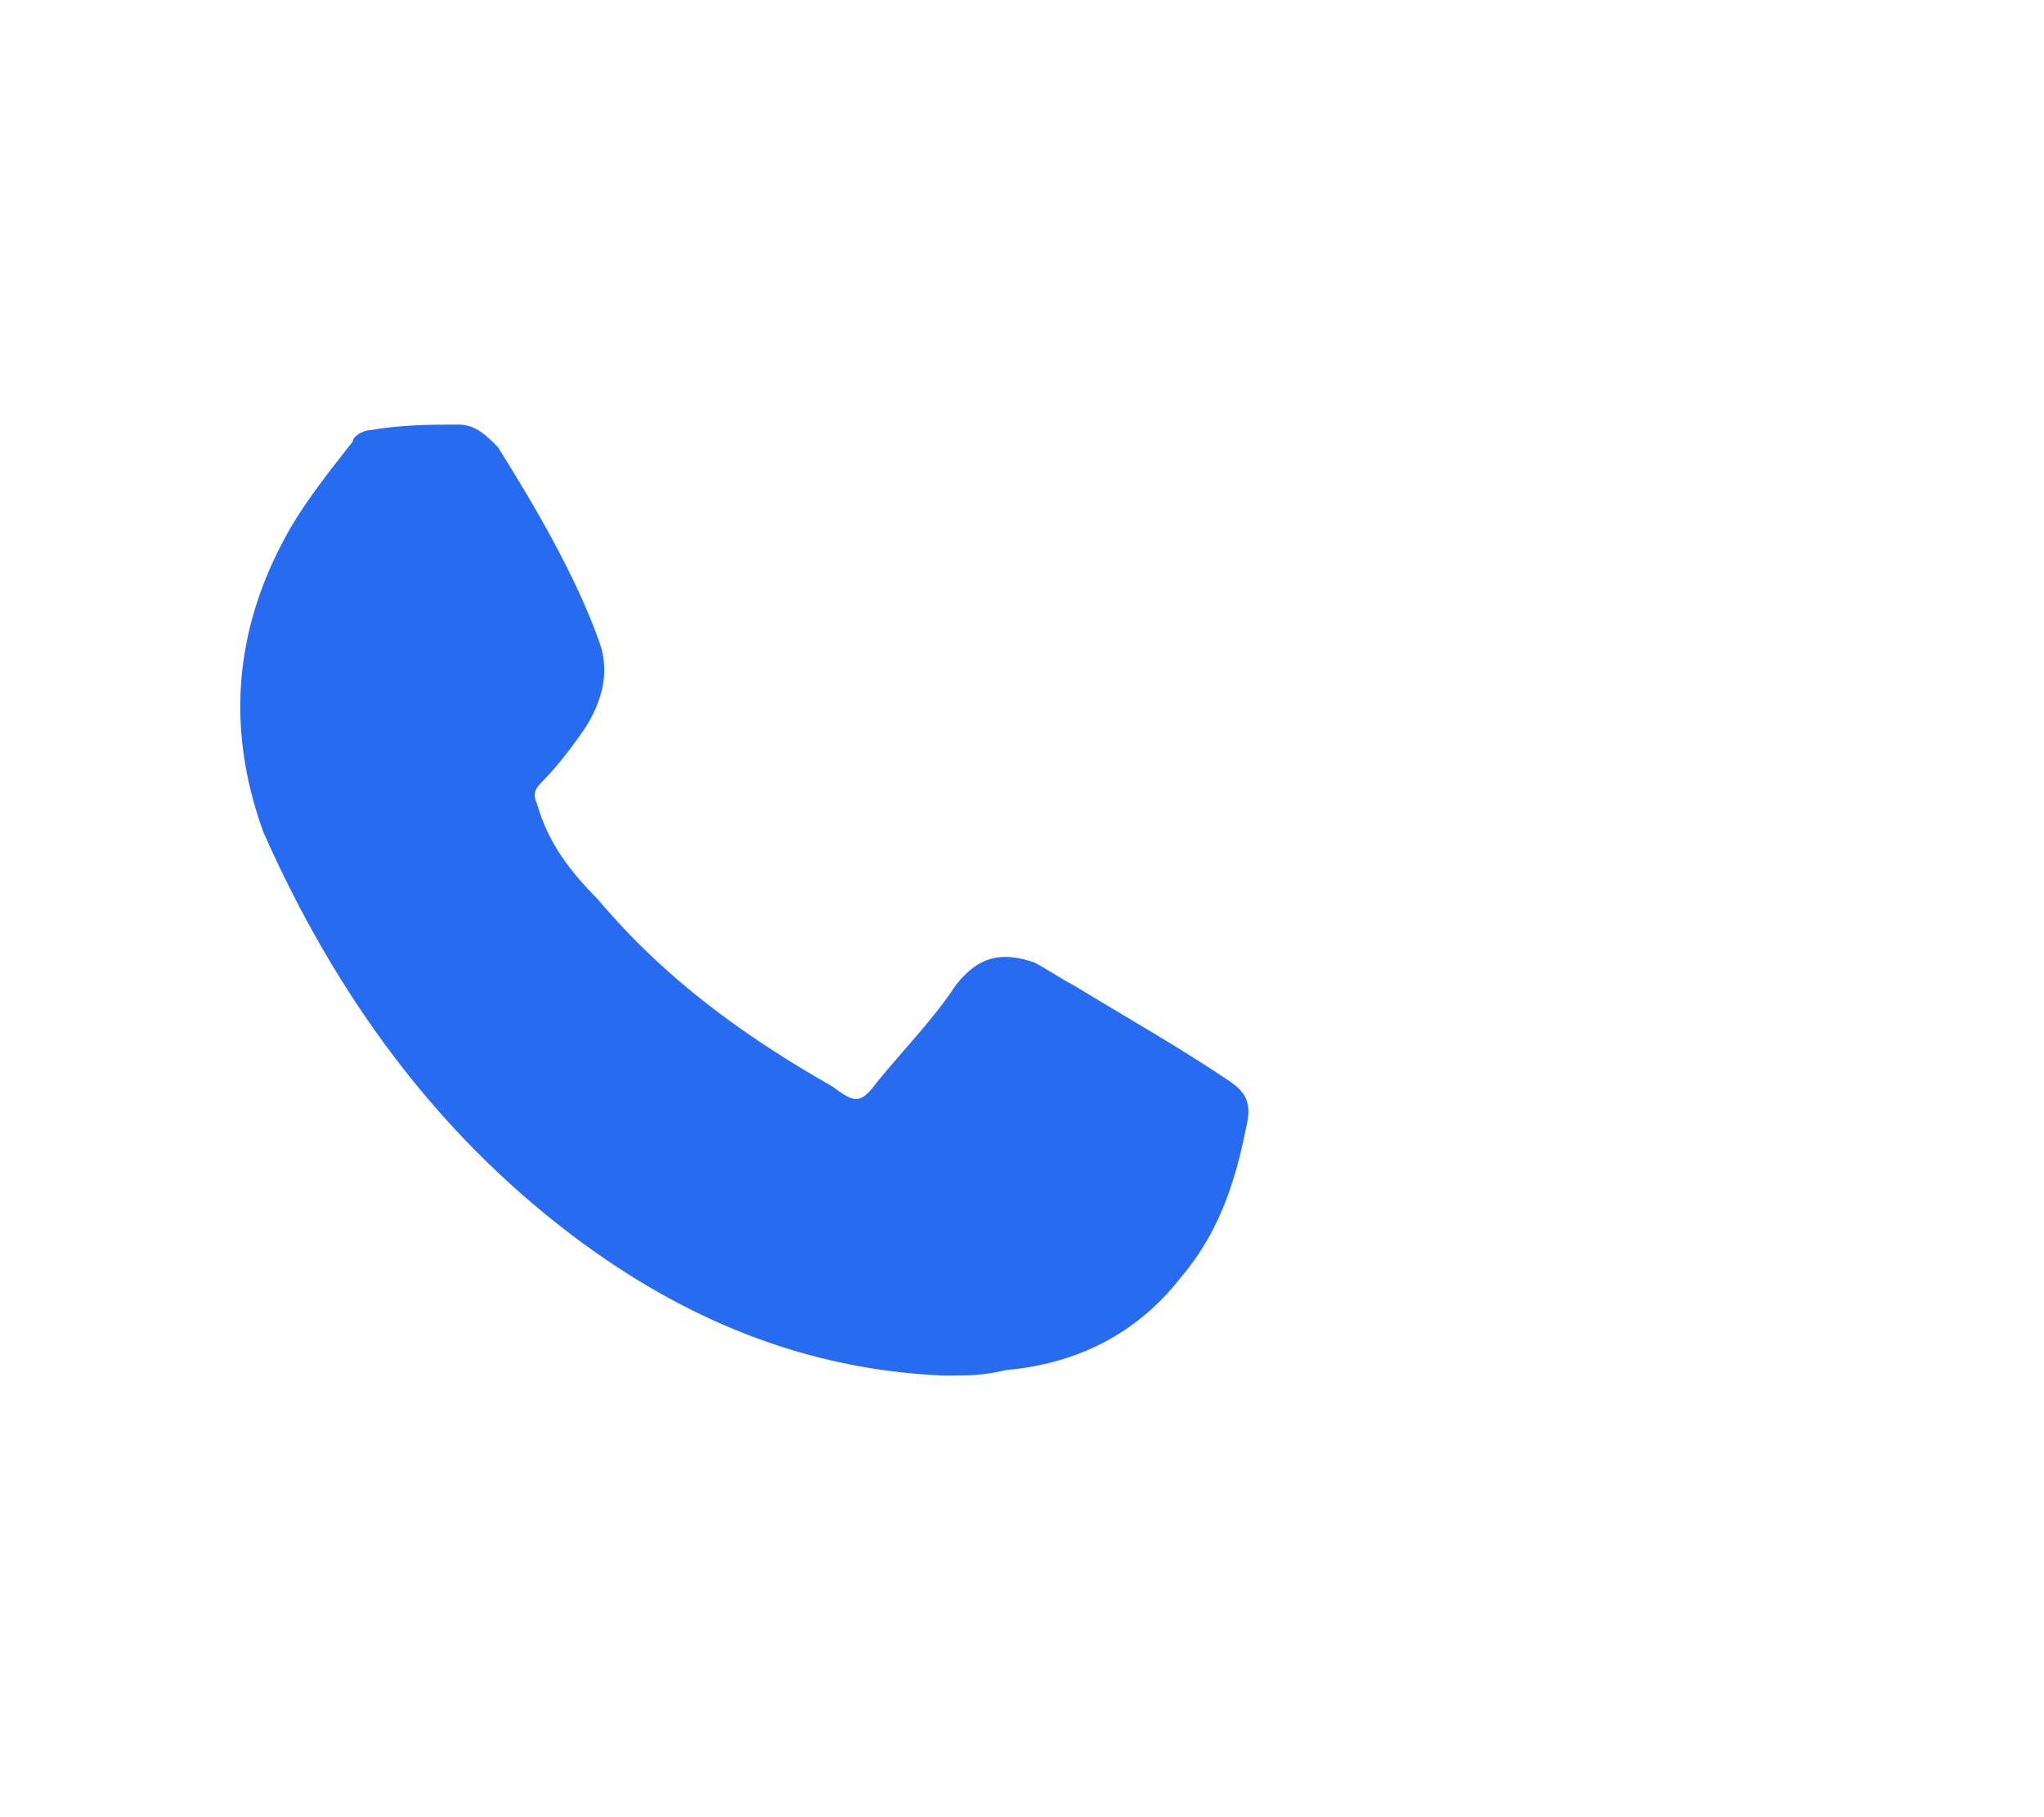 <svg width="36" height="32" viewBox="5 0 36 32" fill="none" xmlns="http://www.w3.org/2000/svg">
<path d="M15.049 21.732C17.016 23.227 19.18 24.125 21.639 24.224C22.033 24.224 22.328 24.224 22.721 24.125C23.902 24.025 24.984 23.526 25.77 22.529C26.459 21.732 26.754 20.835 26.951 19.838C27.049 19.439 26.951 19.24 26.656 19.04C25.77 18.442 24.885 17.944 23.902 17.346C23.705 17.246 23.41 17.047 23.213 16.947C22.623 16.748 22.23 16.847 21.836 17.346C21.443 17.944 20.951 18.442 20.459 19.04C20.164 19.439 20.066 19.439 19.672 19.14C18.098 18.243 16.721 17.246 15.541 15.85C15.049 15.352 14.656 14.854 14.459 14.156C14.361 13.956 14.459 13.857 14.557 13.757C14.852 13.458 15.148 13.059 15.344 12.76C15.639 12.262 15.738 11.763 15.541 11.265C15.148 10.168 14.459 8.972 13.771 7.875C13.574 7.676 13.377 7.477 13.082 7.477C12.59 7.477 12.098 7.477 11.508 7.576C11.41 7.576 11.213 7.676 11.213 7.776C10.82 8.274 10.426 8.773 10.131 9.271C9.148 10.966 8.951 12.76 9.639 14.654C10.918 17.545 12.688 19.938 15.049 21.732Z" fill="#266BF0"/>
</svg>
